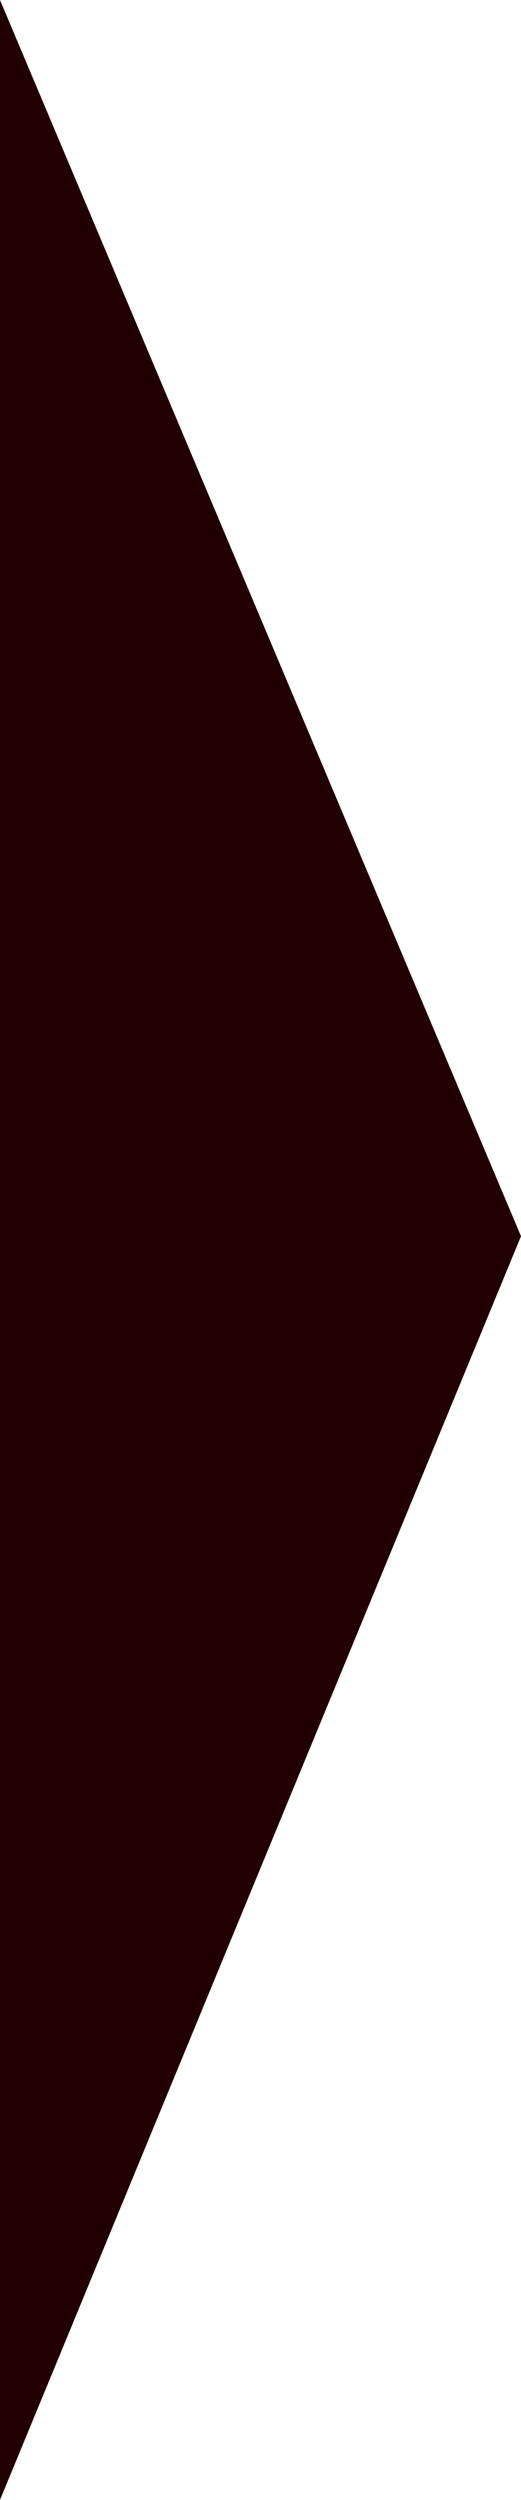<?xml version="1.0" encoding="utf-8"?>
<!-- Generator: Adobe Illustrator 21.1.0, SVG Export Plug-In . SVG Version: 6.00 Build 0)  -->
<svg version="1.1" id="Layer_3" xmlns="http://www.w3.org/2000/svg" xmlns:xlink="http://www.w3.org/1999/xlink" x="0px" y="0px"
	 viewBox="0 0 19 91" style="enable-background:new 0 0 19 91;" xml:space="preserve">
<style type="text/css">
	.st0{fill:#200002;}
</style>
<polygon class="st0" points="0,91 19,45 0,0 "/>
</svg>
